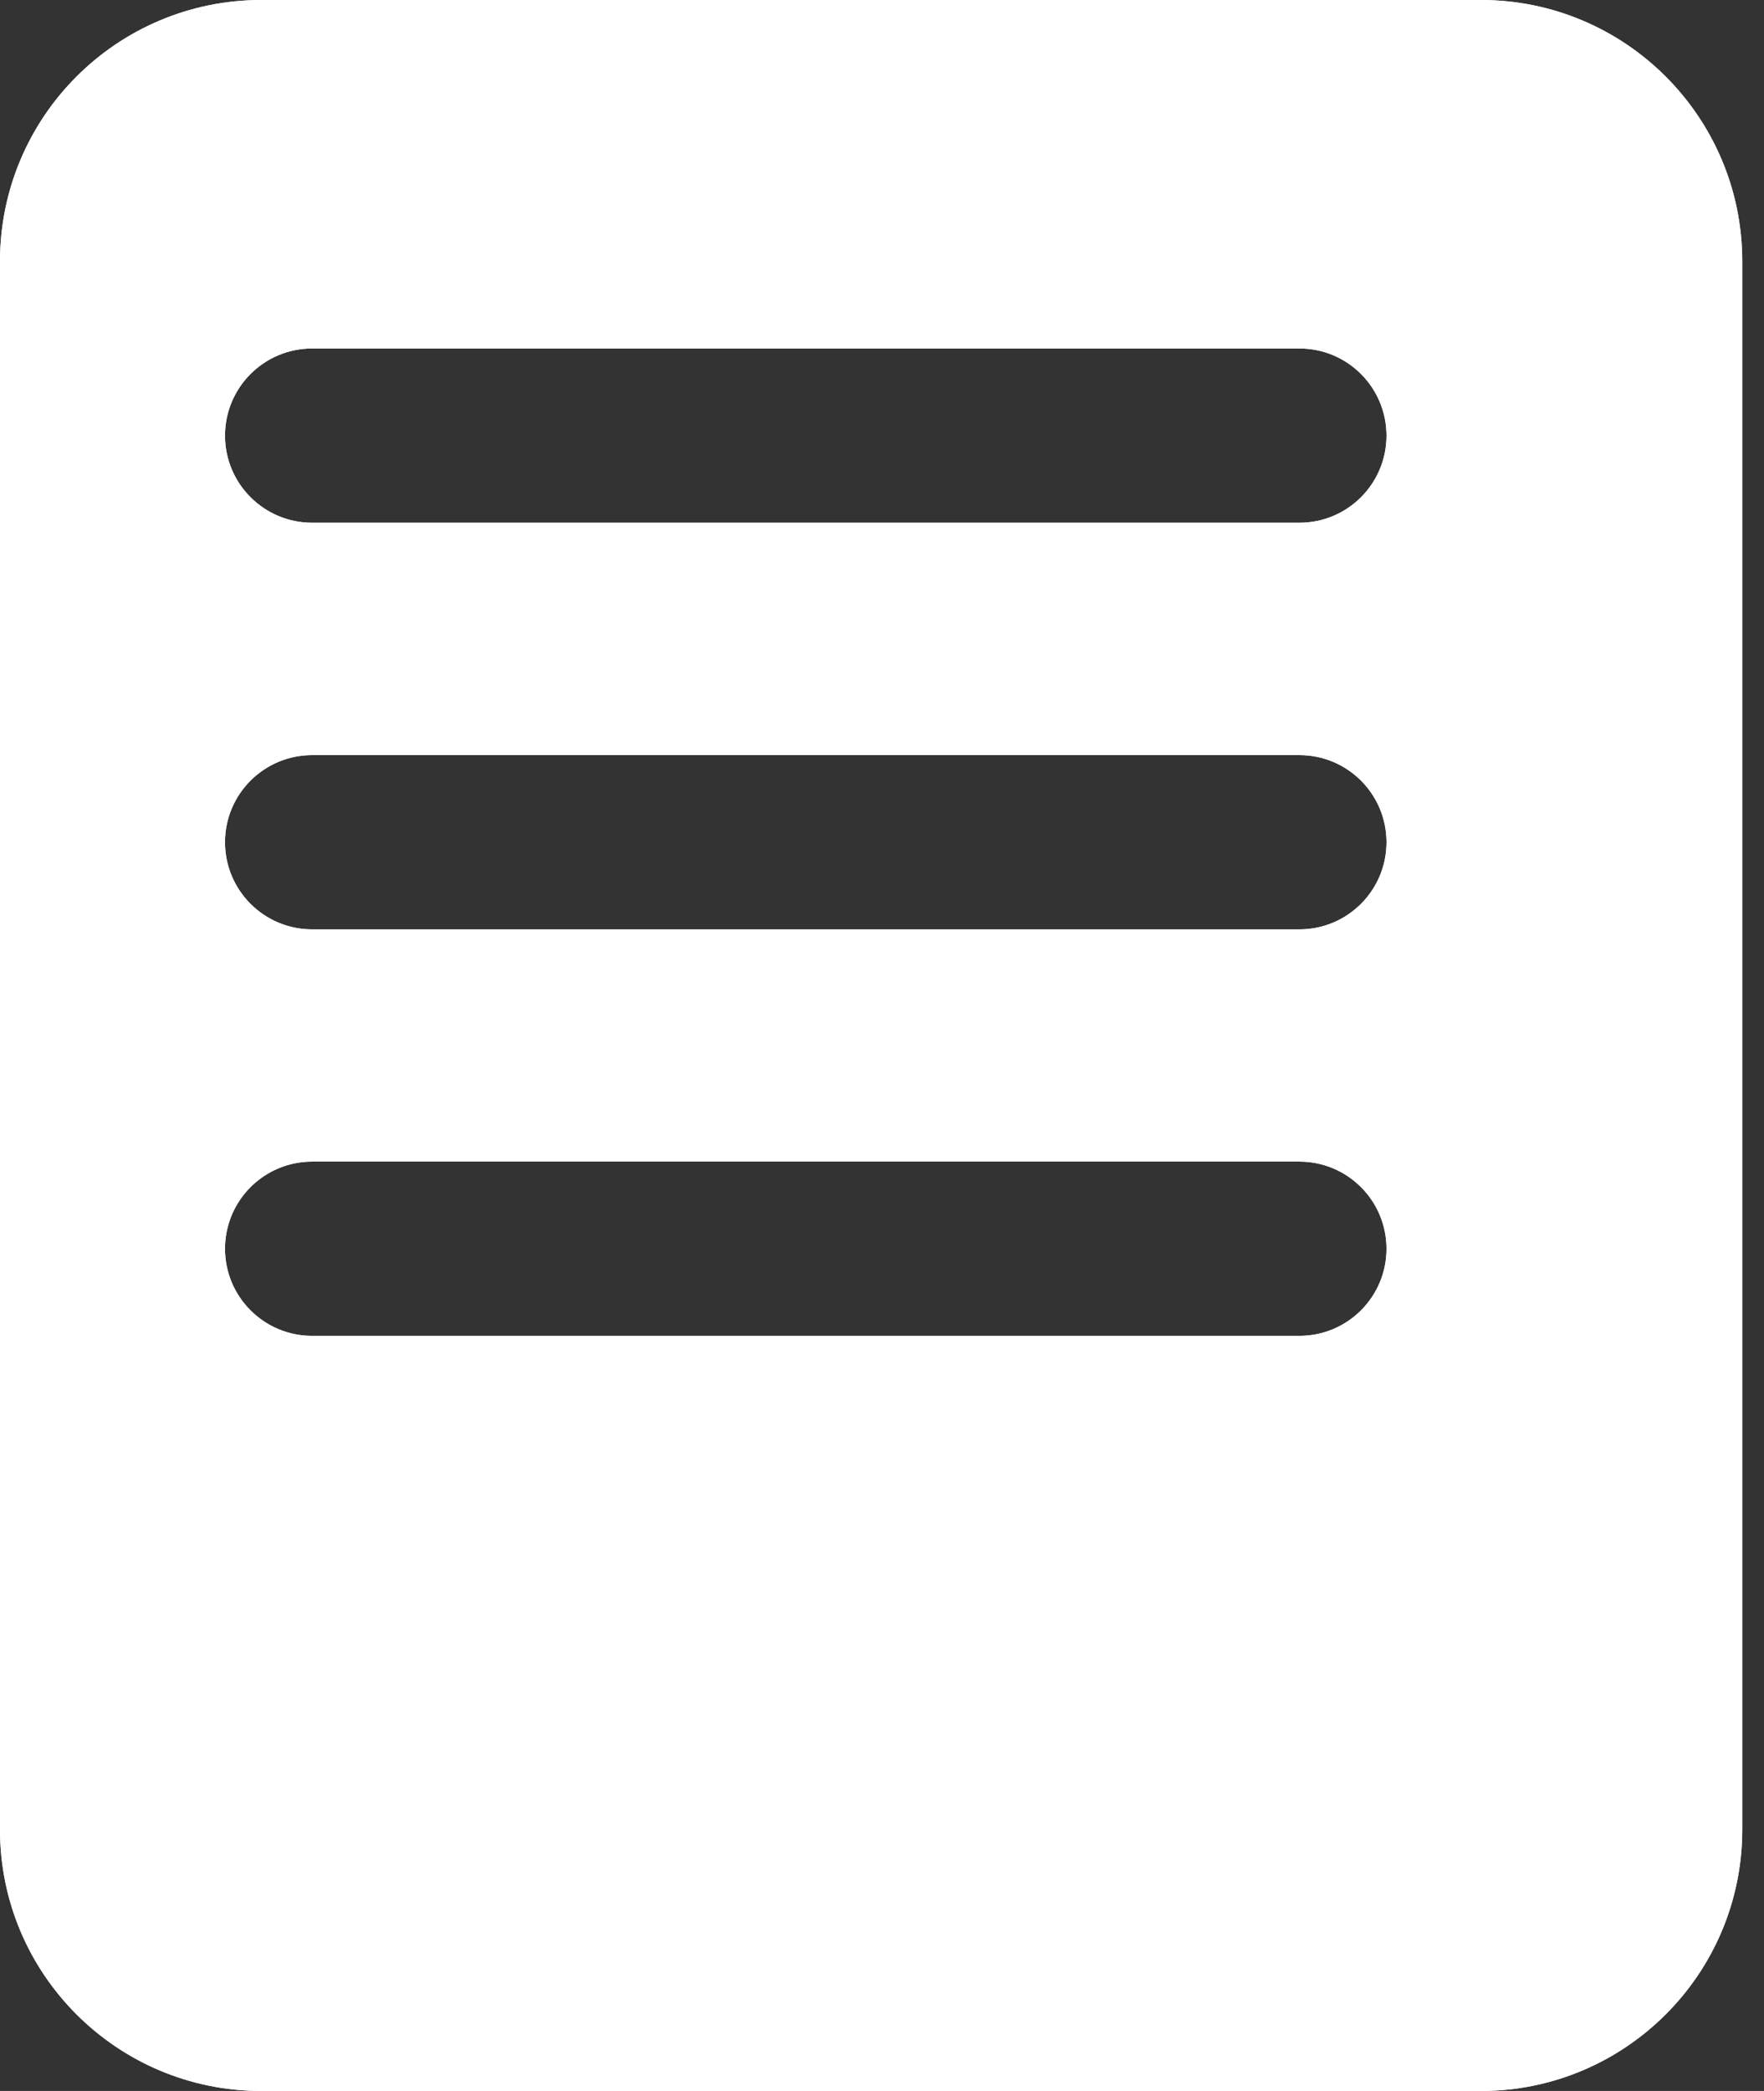 <svg width="27" height="32" viewBox="0 0 27 32" fill="none" xmlns="http://www.w3.org/2000/svg">
<rect x="0" y="0" width="27" height="32" fill="#333333" stroke="none"/>
<path fill-rule="evenodd" clip-rule="evenodd" d="M4 0C1.791 0 0 1.791 0 4V28C0 30.209 1.791 32 4 32H22.667C24.876 32 26.667 30.209 26.667 28V4C26.667 1.791 24.876 0 22.667 0H4ZM4.778 5.333C4.041 5.333 3.444 5.93 3.444 6.667C3.444 7.403 4.041 8 4.778 8H19.889C20.625 8 21.222 7.403 21.222 6.667C21.222 5.93 20.625 5.333 19.889 5.333H4.778ZM3.444 12.889C3.444 12.153 4.041 11.556 4.778 11.556H19.889C20.625 11.556 21.222 12.153 21.222 12.889C21.222 13.626 20.625 14.223 19.889 14.223H4.778C4.041 14.223 3.444 13.626 3.444 12.889ZM4.778 17.777C4.041 17.777 3.444 18.374 3.444 19.111C3.444 19.847 4.041 20.444 4.778 20.444H19.889C20.625 20.444 21.222 19.847 21.222 19.111C21.222 18.374 20.625 17.777 19.889 17.777H4.778Z" fill="white"/>
<path fill-rule="evenodd" clip-rule="evenodd" d="M4 0C1.791 0 0 1.791 0 4V28C0 30.209 1.791 32 4 32H22.667C24.876 32 26.667 30.209 26.667 28V4C26.667 1.791 24.876 0 22.667 0H4ZM4.778 5.333C4.041 5.333 3.444 5.93 3.444 6.667C3.444 7.403 4.041 8 4.778 8H19.889C20.625 8 21.222 7.403 21.222 6.667C21.222 5.93 20.625 5.333 19.889 5.333H4.778ZM3.444 12.889C3.444 12.153 4.041 11.556 4.778 11.556H19.889C20.625 11.556 21.222 12.153 21.222 12.889C21.222 13.626 20.625 14.223 19.889 14.223H4.778C4.041 14.223 3.444 13.626 3.444 12.889ZM4.778 17.777C4.041 17.777 3.444 18.374 3.444 19.111C3.444 19.847 4.041 20.444 4.778 20.444H19.889C20.625 20.444 21.222 19.847 21.222 19.111C21.222 18.374 20.625 17.777 19.889 17.777H4.778Z" fill="white"/>
</svg>
